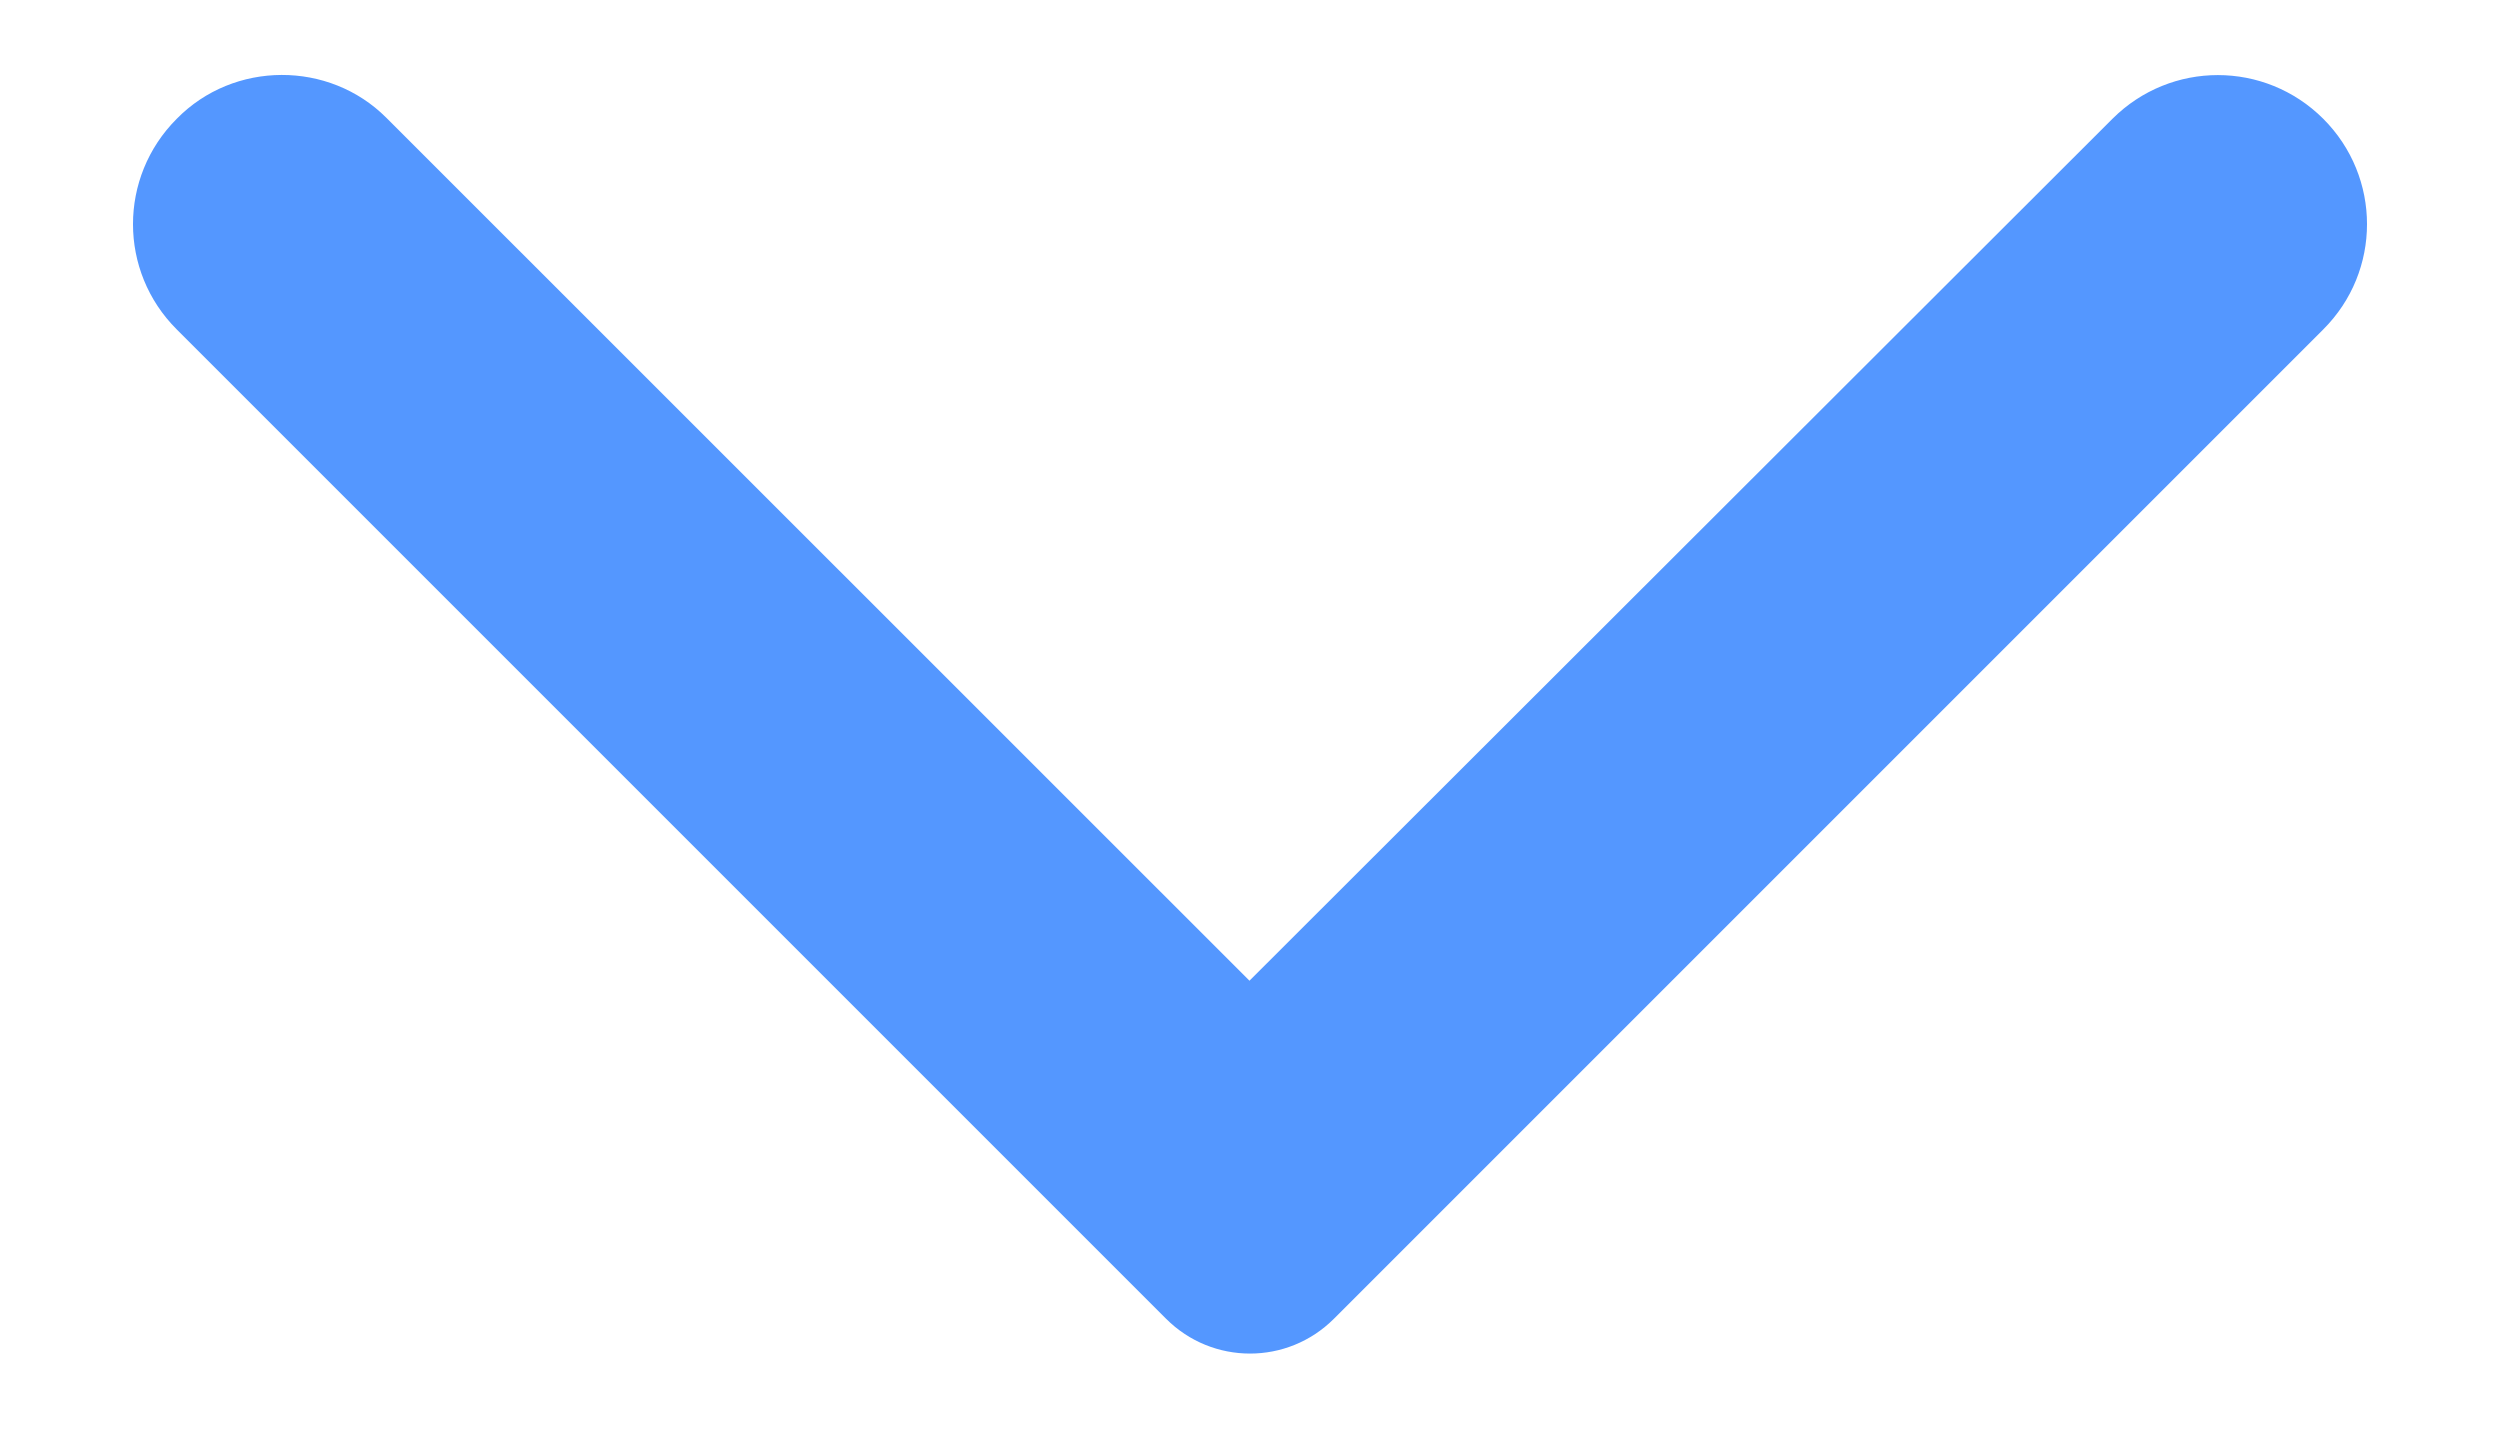 <svg width="14" height="8" viewBox="0 0 14 8" fill="none" xmlns="http://www.w3.org/2000/svg">
<path d="M0.99 0.665C0.663 0.992 0.663 1.519 0.99 1.845L6.53 7.385C6.79 7.645 7.21 7.645 7.47 7.385L13.01 1.845C13.337 1.519 13.337 0.992 13.01 0.665C12.683 0.339 12.157 0.339 11.83 0.665L6.997 5.492L2.163 0.659C1.843 0.339 1.31 0.339 0.99 0.665Z" fill="#5497FF"/>
</svg>
